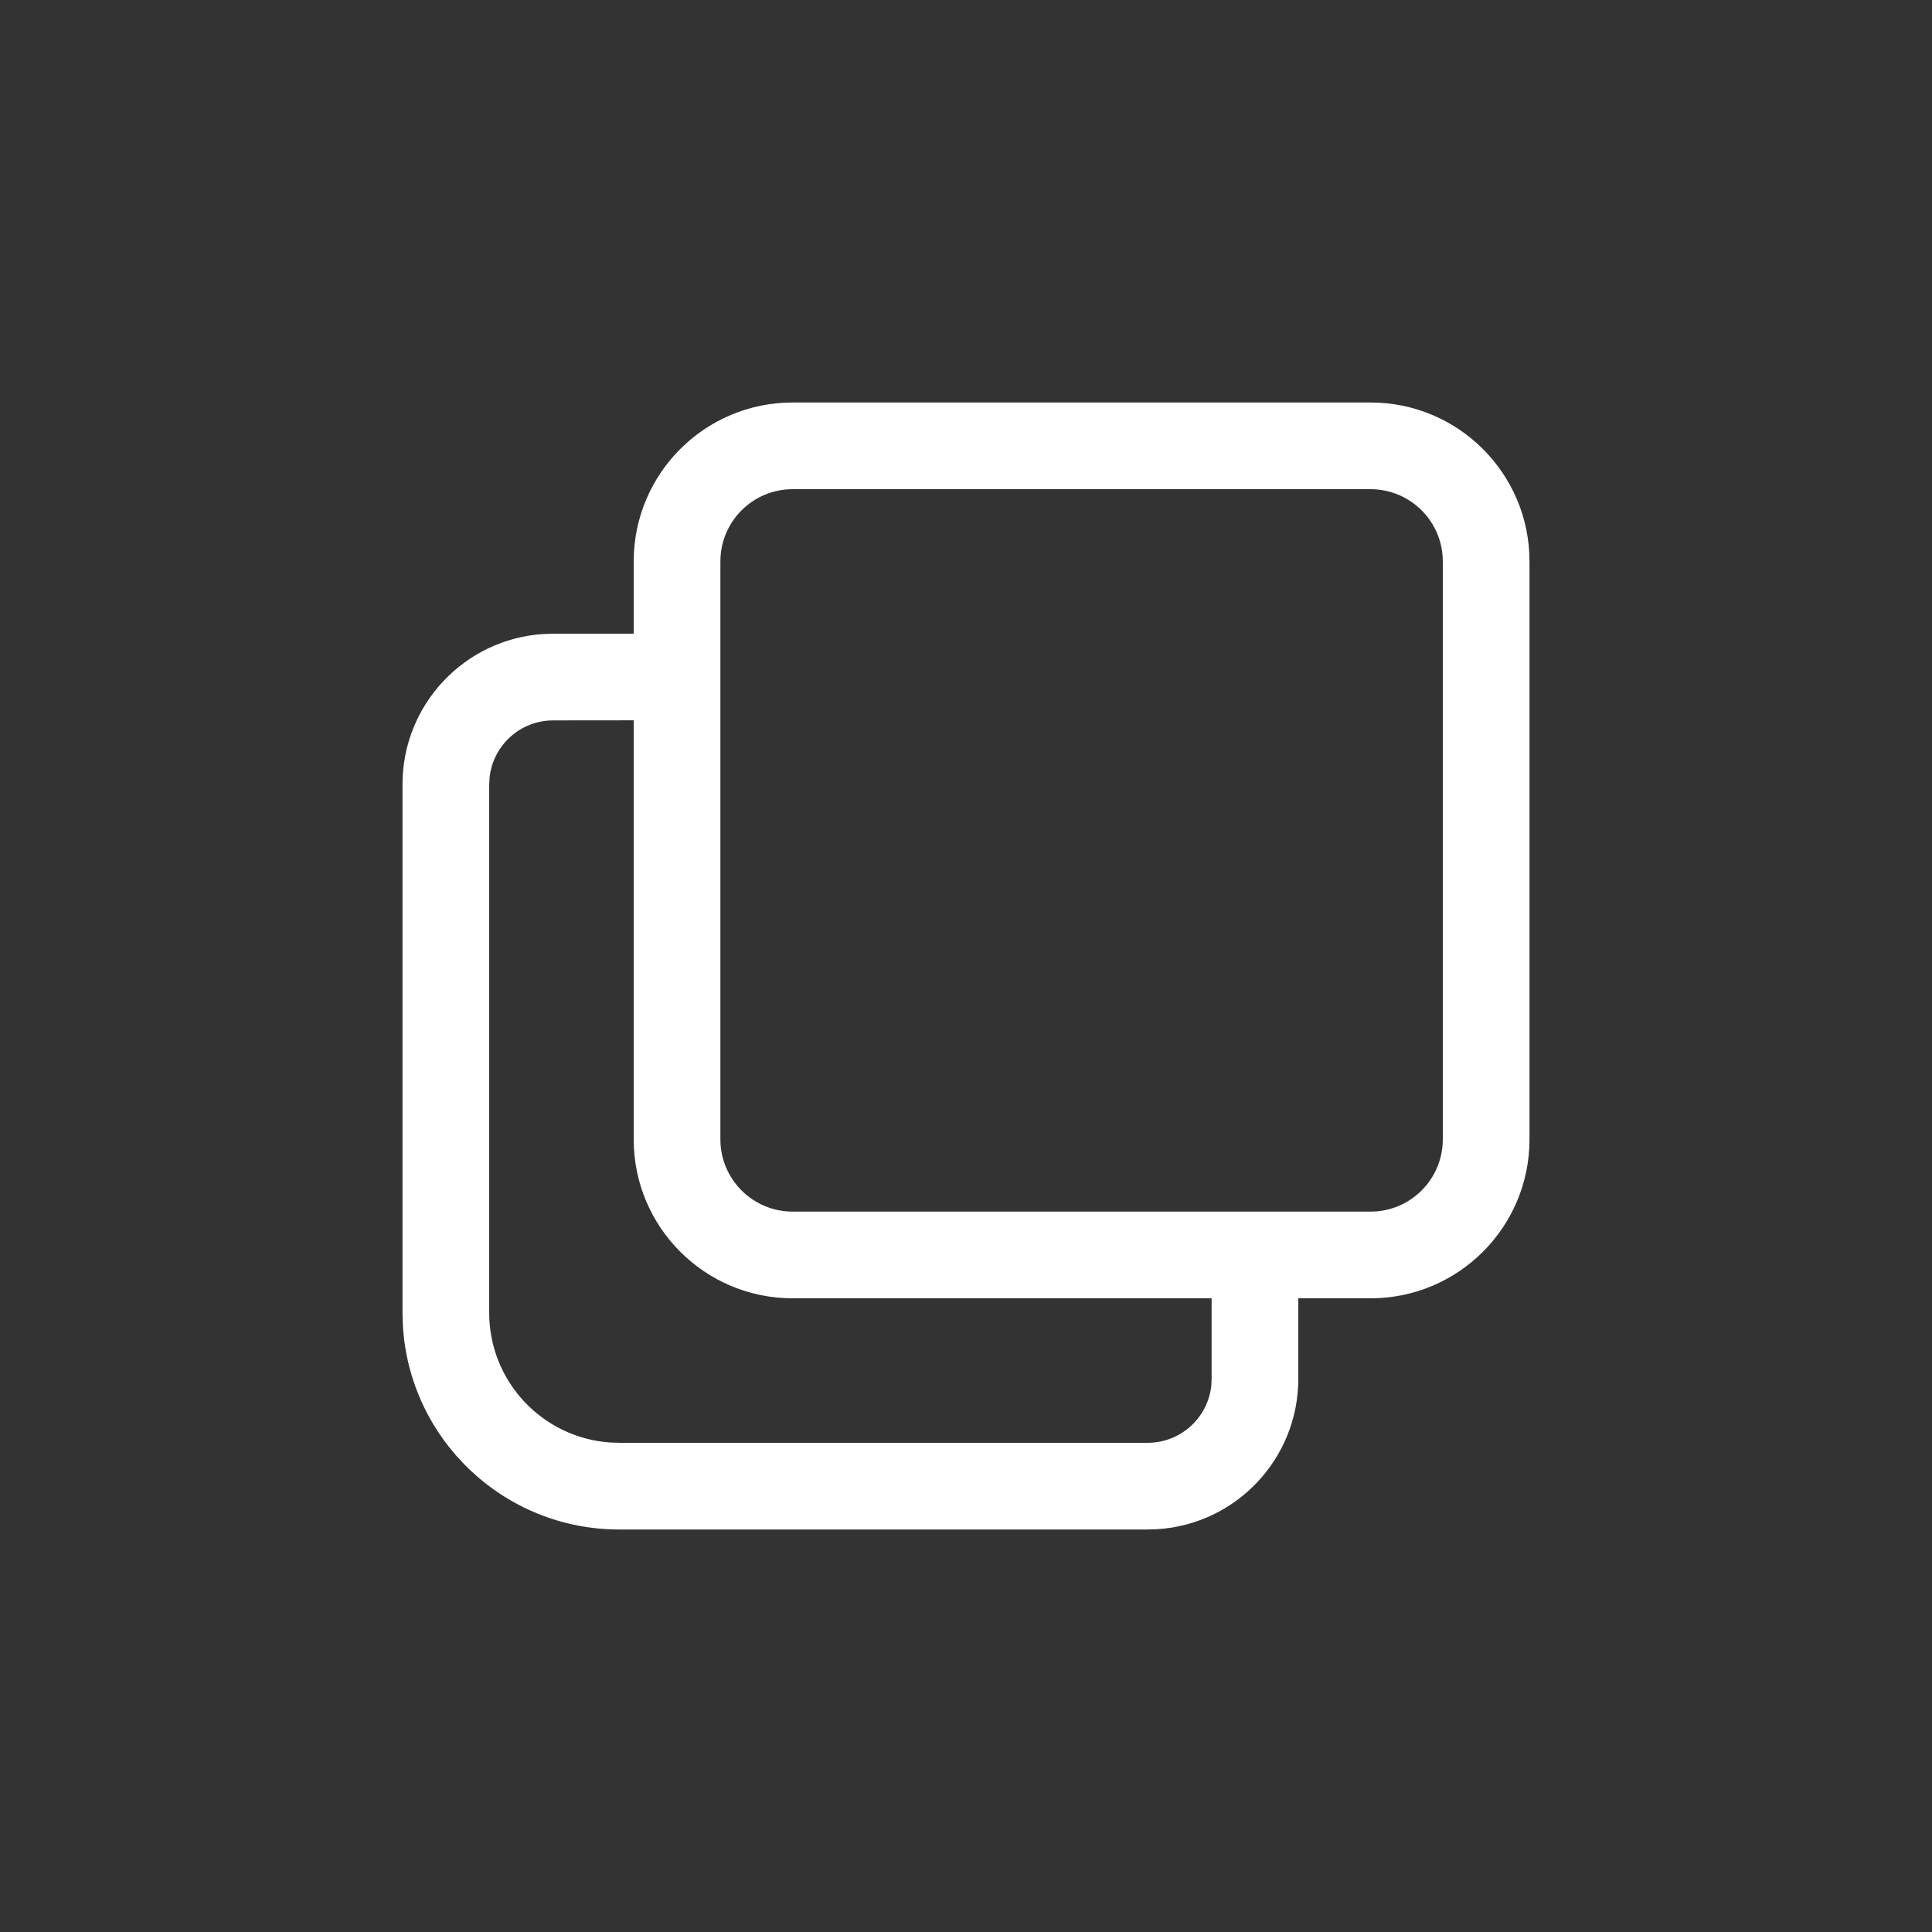 <svg width="24" height="24" viewBox="0 0 24 24" fill="none" xmlns="http://www.w3.org/2000/svg">
<rect x="0" y="0" width="24" height="24" fill="#333333" stroke="none"/>
<path d="M17.026 5C18.116 5 19 5.884 19 6.974V14.154C19 15.244 18.116 16.128 17.026 16.128L16.128 16.128L16.128 17.128C16.128 18.121 15.356 18.933 14.38 18.996L14.256 19H7.692C6.255 19 5.081 17.874 5.004 16.455L5 16.308L5 9.744C5 8.751 5.772 7.939 6.749 7.876L6.872 7.872L7.872 7.872L7.872 6.974C7.872 5.884 8.756 5 9.846 5L17.026 5ZM7.872 8.948L6.872 8.949C6.462 8.949 6.125 9.259 6.082 9.657L6.077 9.744L6.077 16.308C6.077 17.161 6.739 17.86 7.577 17.919L7.692 17.923H14.256C14.666 17.923 15.004 17.613 15.047 17.215L15.051 17.128L15.051 16.128L9.846 16.128C8.756 16.128 7.872 15.244 7.872 14.154L7.872 8.948ZM17.026 6.077L9.846 6.077C9.351 6.077 8.949 6.479 8.949 6.974V14.154C8.949 14.649 9.351 15.051 9.846 15.051H17.026C17.521 15.051 17.923 14.649 17.923 14.154V6.974C17.923 6.479 17.521 6.077 17.026 6.077Z" fill="white"/>
</svg>
